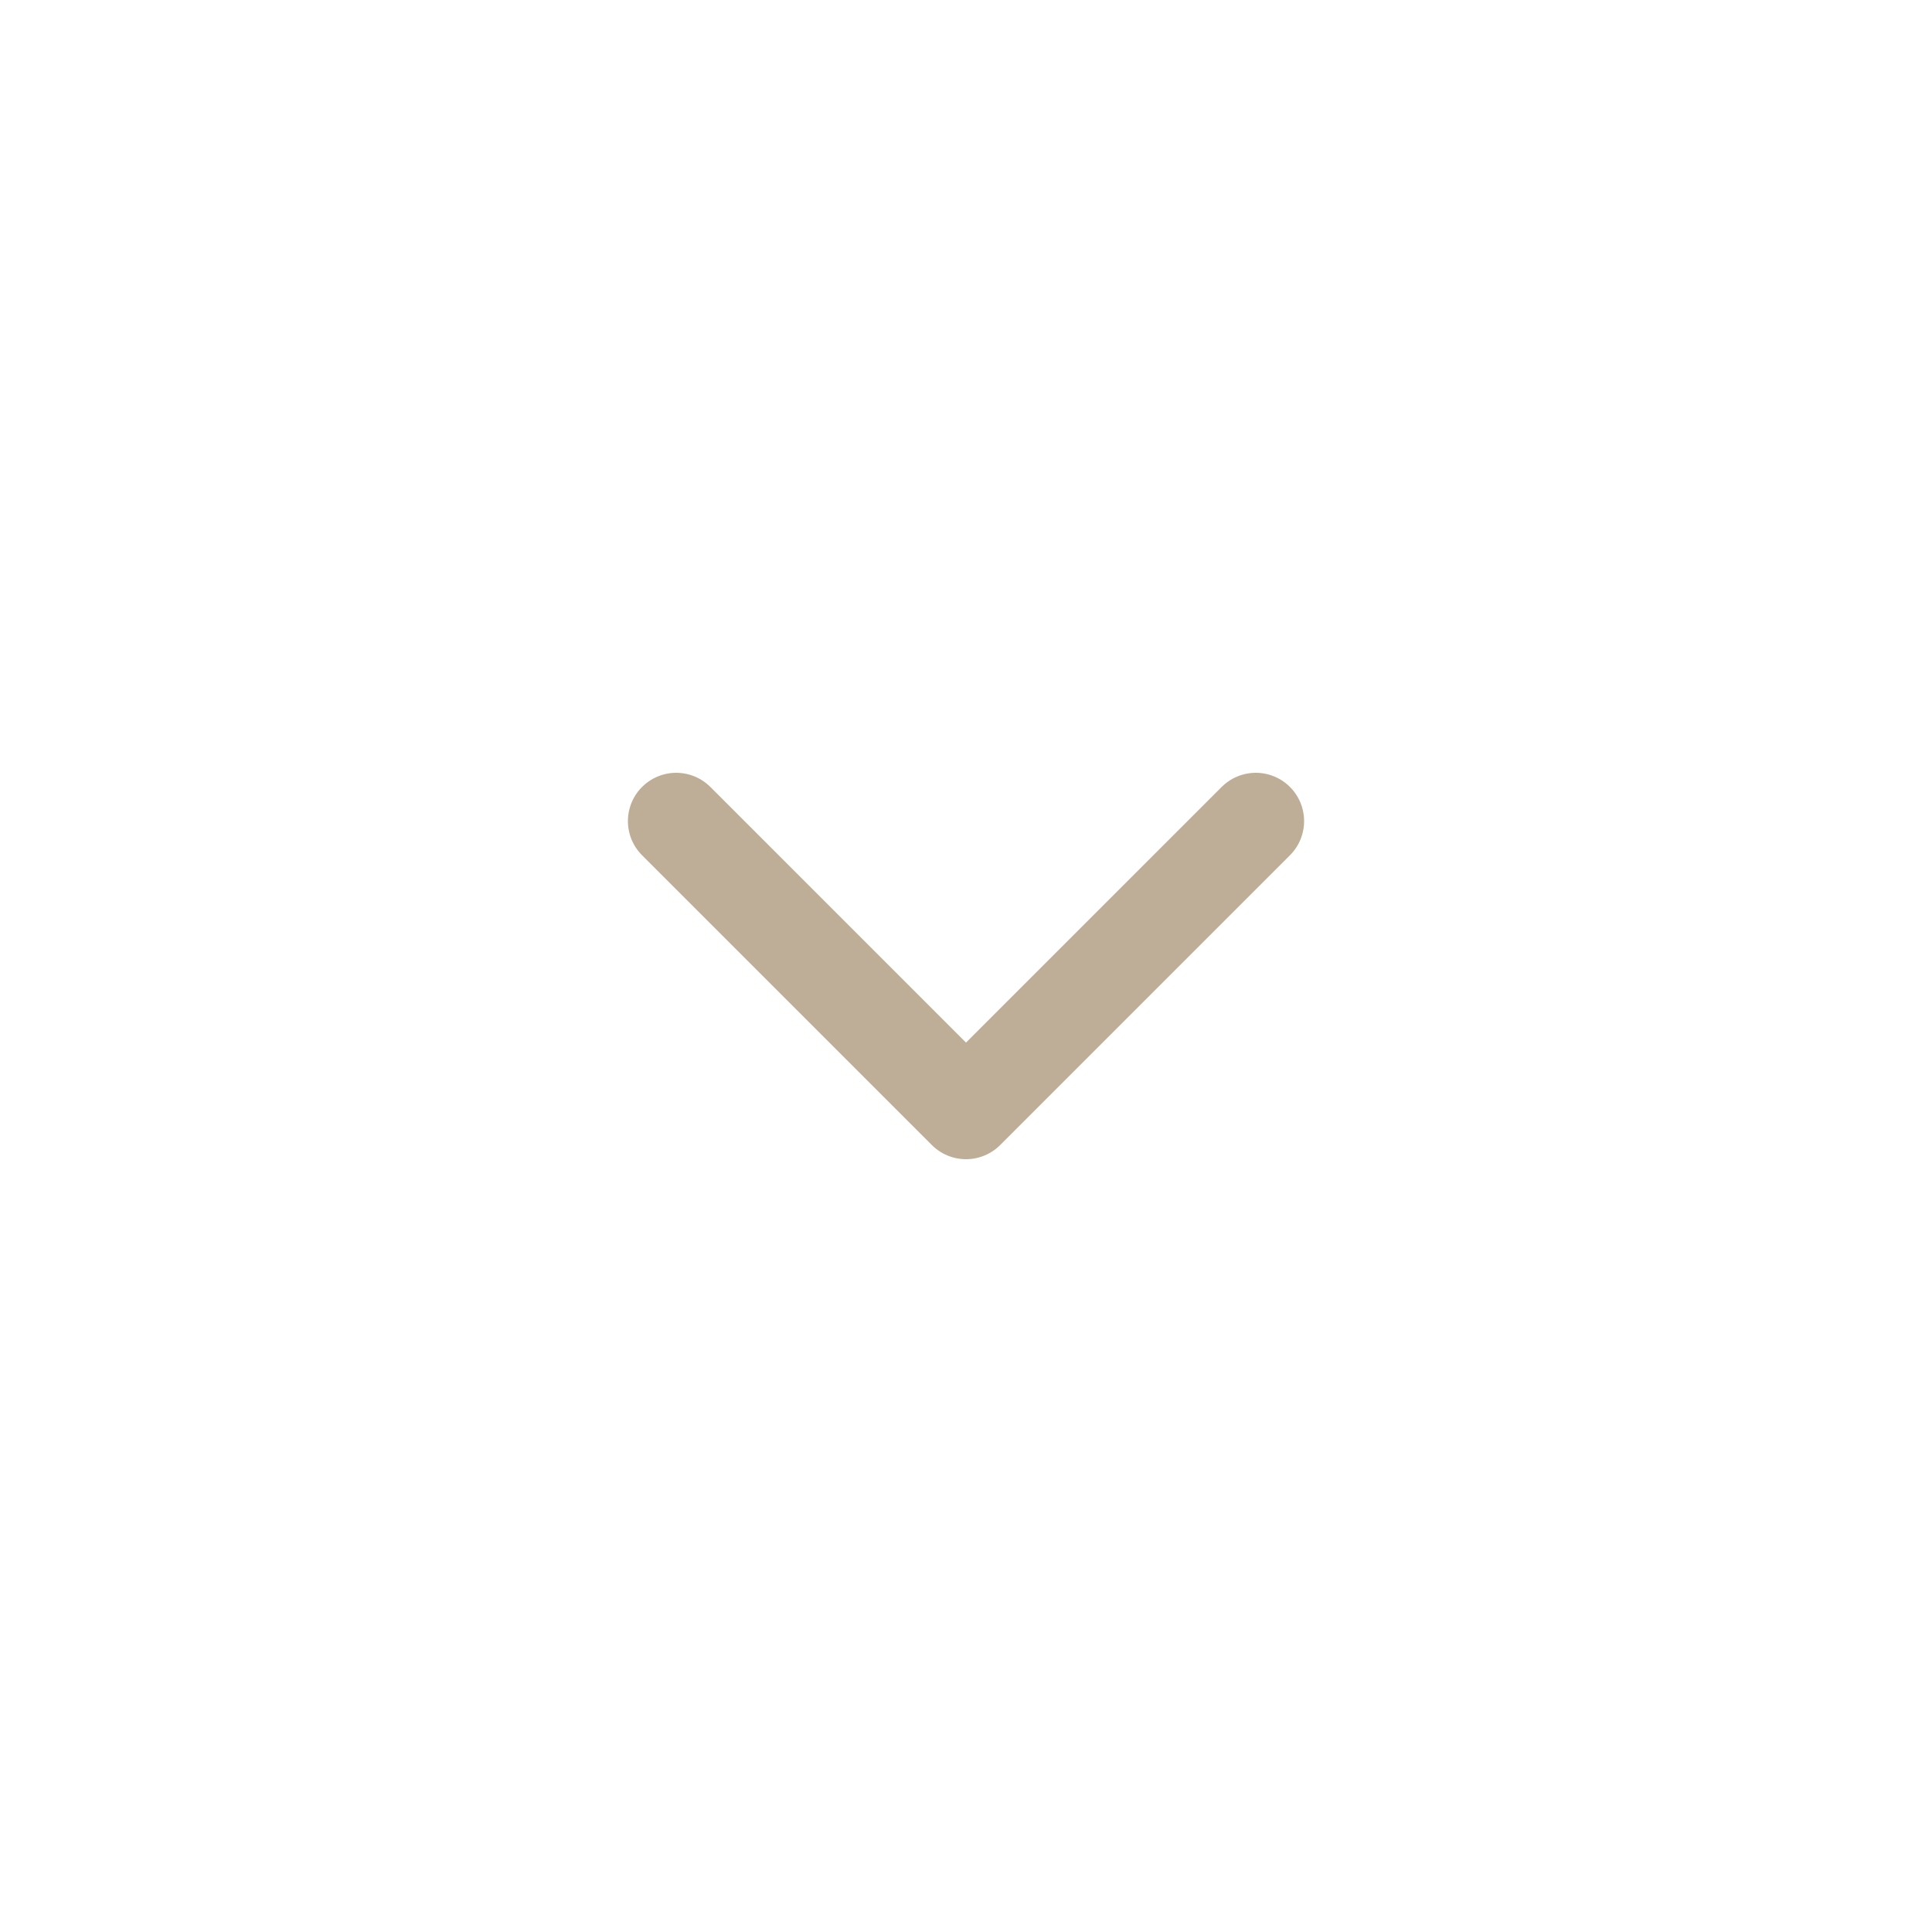 <svg width="40" height="40" viewBox="0 0 40 40" fill="none" xmlns="http://www.w3.org/2000/svg">
<path d="M14 17L20 23L26 17" stroke="#BEAE97" stroke-width="2" stroke-linecap="round" stroke-linejoin="round"/>
</svg>
